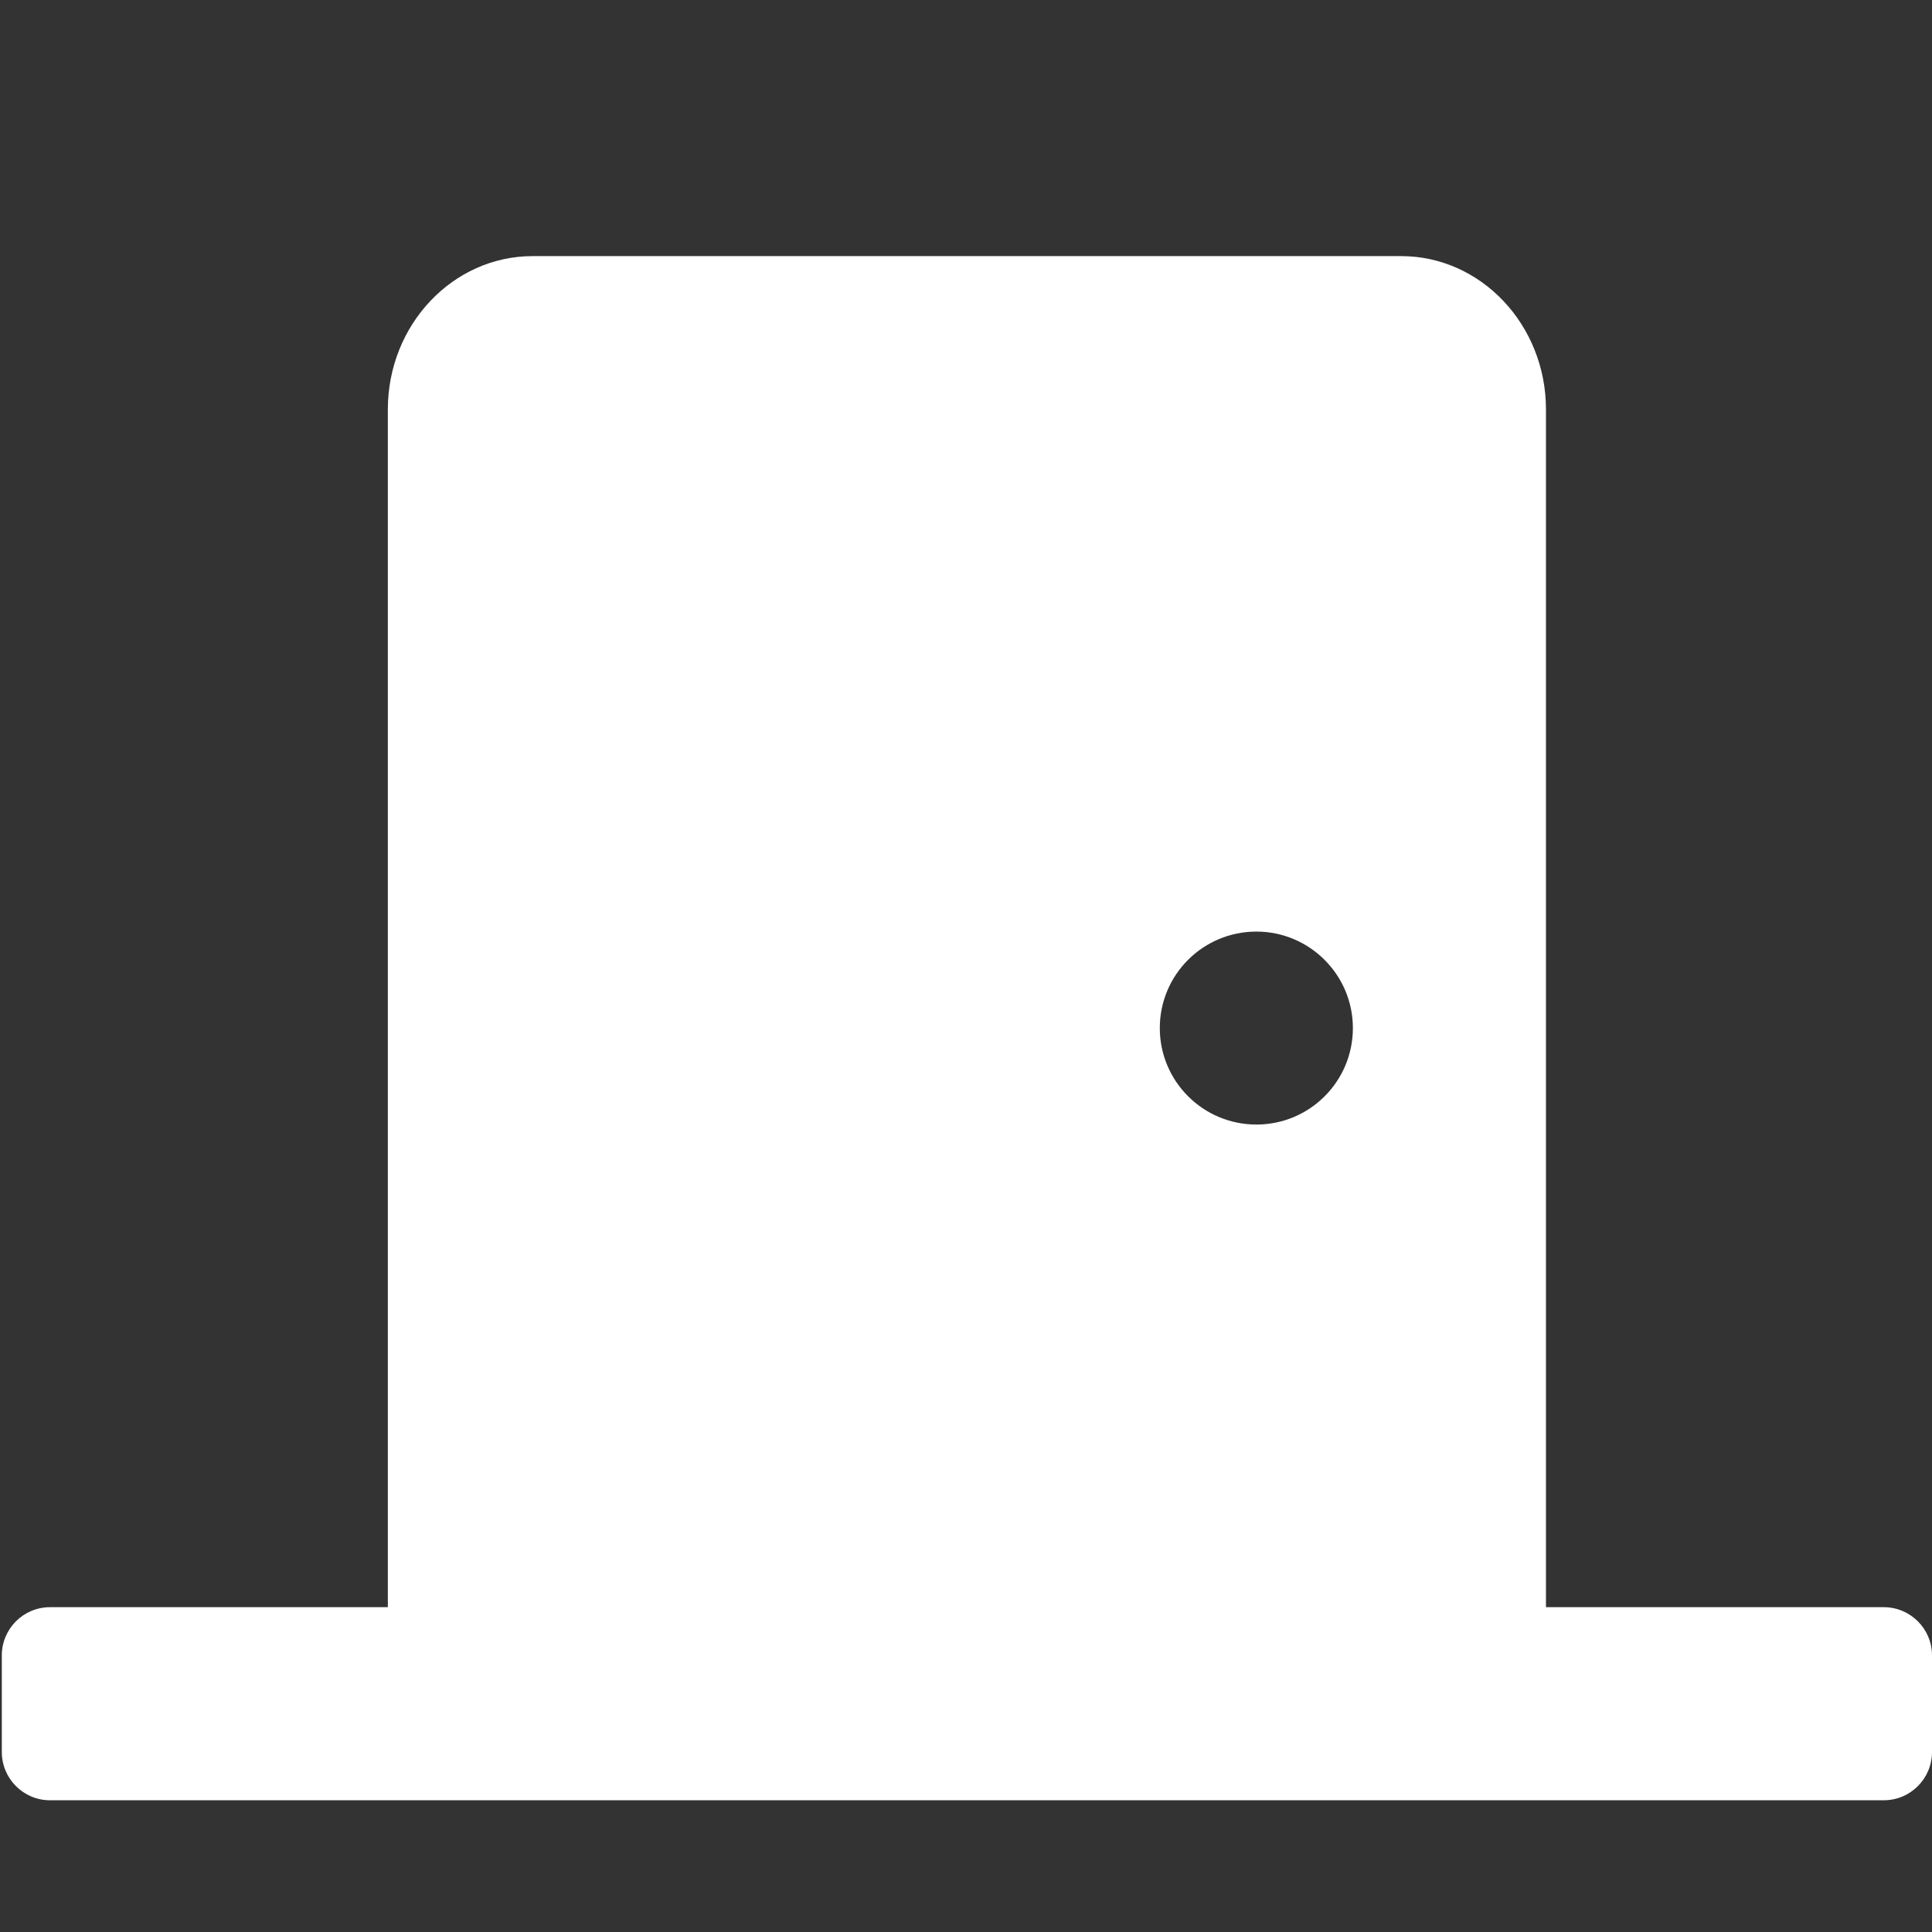 <?xml version="1.0" encoding="utf-8"?>
<!-- Generator: Adobe Illustrator 16.0.0, SVG Export Plug-In . SVG Version: 6.00 Build 0)  -->
<!DOCTYPE svg PUBLIC "-//W3C//DTD SVG 1.1//EN" "http://www.w3.org/Graphics/SVG/1.1/DTD/svg11.dtd">
<svg version="1.1" id="レイヤー_1" xmlns="http://www.w3.org/2000/svg" xmlns:xlink="http://www.w3.org/1999/xlink" x="0px"
	 y="0px" width="16px" height="16px" viewBox="0 0 16 16" enable-background="new 0 0 16 16" xml:space="preserve">
<rect x="0" y="0" width="16" height="16" fill="#333333" stroke="none"/>
<path fill="#FFFFFF" d="M15.6,13.31h-2.797v-9.92c0-0.699-0.538-1.269-1.199-1.269H4.411c-0.661,0-1.199,0.569-1.199,1.269v9.92
	H0.414c-0.221,0-0.399,0.18-0.399,0.399v0.8c0,0.221,0.179,0.4,0.399,0.4H15.6c0.222,0,0.4-0.18,0.4-0.4v-0.8
	C16,13.489,15.821,13.31,15.6,13.31z M10.405,9.313c-0.442,0-0.8-0.358-0.8-0.799c0-0.441,0.357-0.799,0.8-0.799
	c0.44,0,0.799,0.358,0.799,0.799C11.204,8.955,10.847,9.313,10.405,9.313z"/>
</svg>
